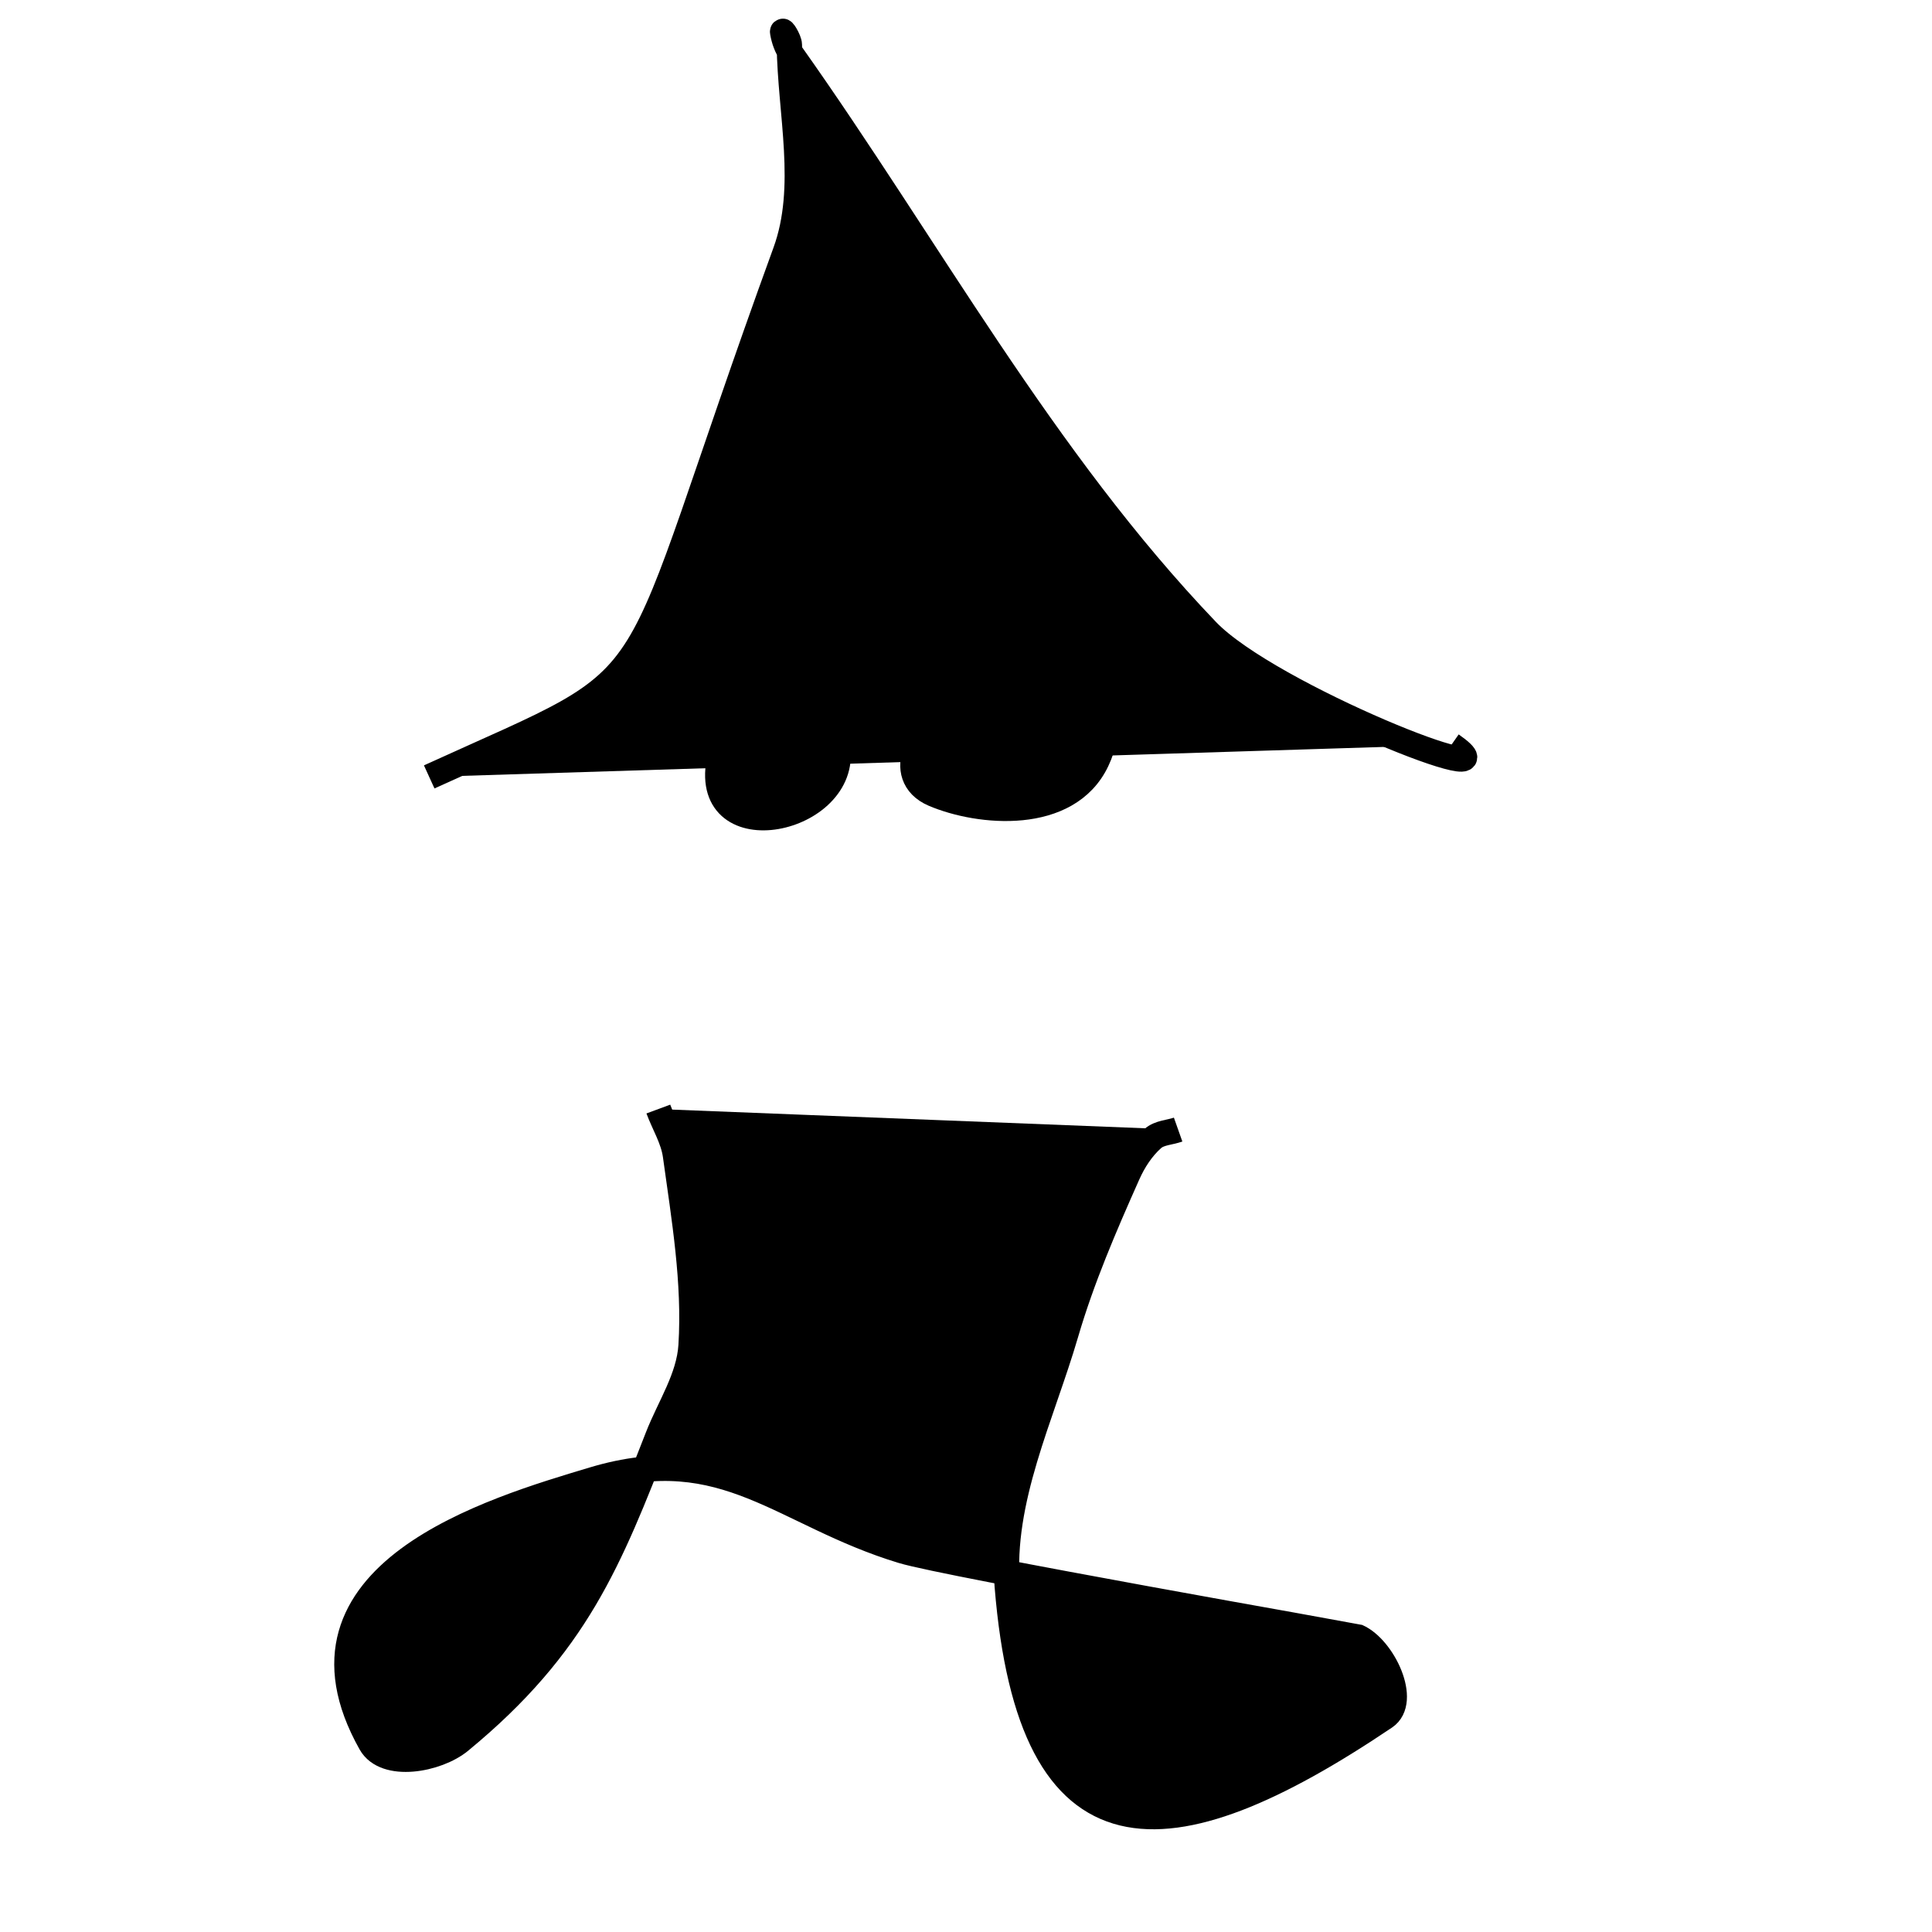 <?xml version="1.0" encoding="UTF-8"?>
<svg width="400" height="400" version="1.1" viewBox="0 0 105.83 105.83" xmlns="http://www.w3.org/2000/svg">
<path d="m23.511 42.557c13.828-6.312 10.176-3.114 19.515-28.766 1.294-3.555 0.26-7.565 0.212-11.347-0.003-0.255-0.409-0.925-0.365-0.673 0.071 0.405 0.211 0.814 0.449 1.15 7.515 10.602 13.8 22.247 22.789 31.633 3.407 3.558 17.43 9.069 13.394 6.244" fill="current" stroke="current" stroke-width="1.389px"/>
<path d="m36.062 60.751c0.313 0.846 0.816 1.645 0.939 2.539 0.478 3.453 1.073 6.943 0.854 10.422-0.111 1.768-1.178 3.343-1.824 4.993-2.634 6.731-4.437 11.402-10.831 16.662-1.26 1.037-4.095 1.548-4.895 0.126-5.246-9.325 6.69-12.79 12.205-14.446 7.224-2.169 10.347 1.91 16.915 3.902 2.48 0.752 24.914 4.698 24.924 4.702 1.422 0.624 2.802 3.537 1.514 4.404-11.951 8.05-19.42 8.379-20.688-7.17-0.385-4.722 1.884-9.297 3.214-13.844 0.874-2.989 2.114-5.865 3.382-8.71 0.325-0.73 0.777-1.433 1.375-1.964 0.367-0.326 0.926-0.327 1.389-0.491" fill="current" stroke="current" stroke-width="1.389px"/>
<path d="m41.241 39.923c-0.58 0.43-1.55 0.594-1.74 1.29-1.48 5.447 6.496 4.014 6.41 0.099-0.01-0.456-0.748-0.524-1.122-0.786" fill="current" stroke="current" stroke-width="1.389px"/>
<path d="m52.327 39.709c-1.886-0.219-3.481 2.807-1.183 3.788 2.491 1.063 7.348 1.522 8.935-1.822 1.613-3.399-2.537-2.581-3.239-2.268-0.262 0.117-0.329 0.469-0.493 0.704" fill="current" stroke="current" stroke-width="1.389px"/>
</svg>
